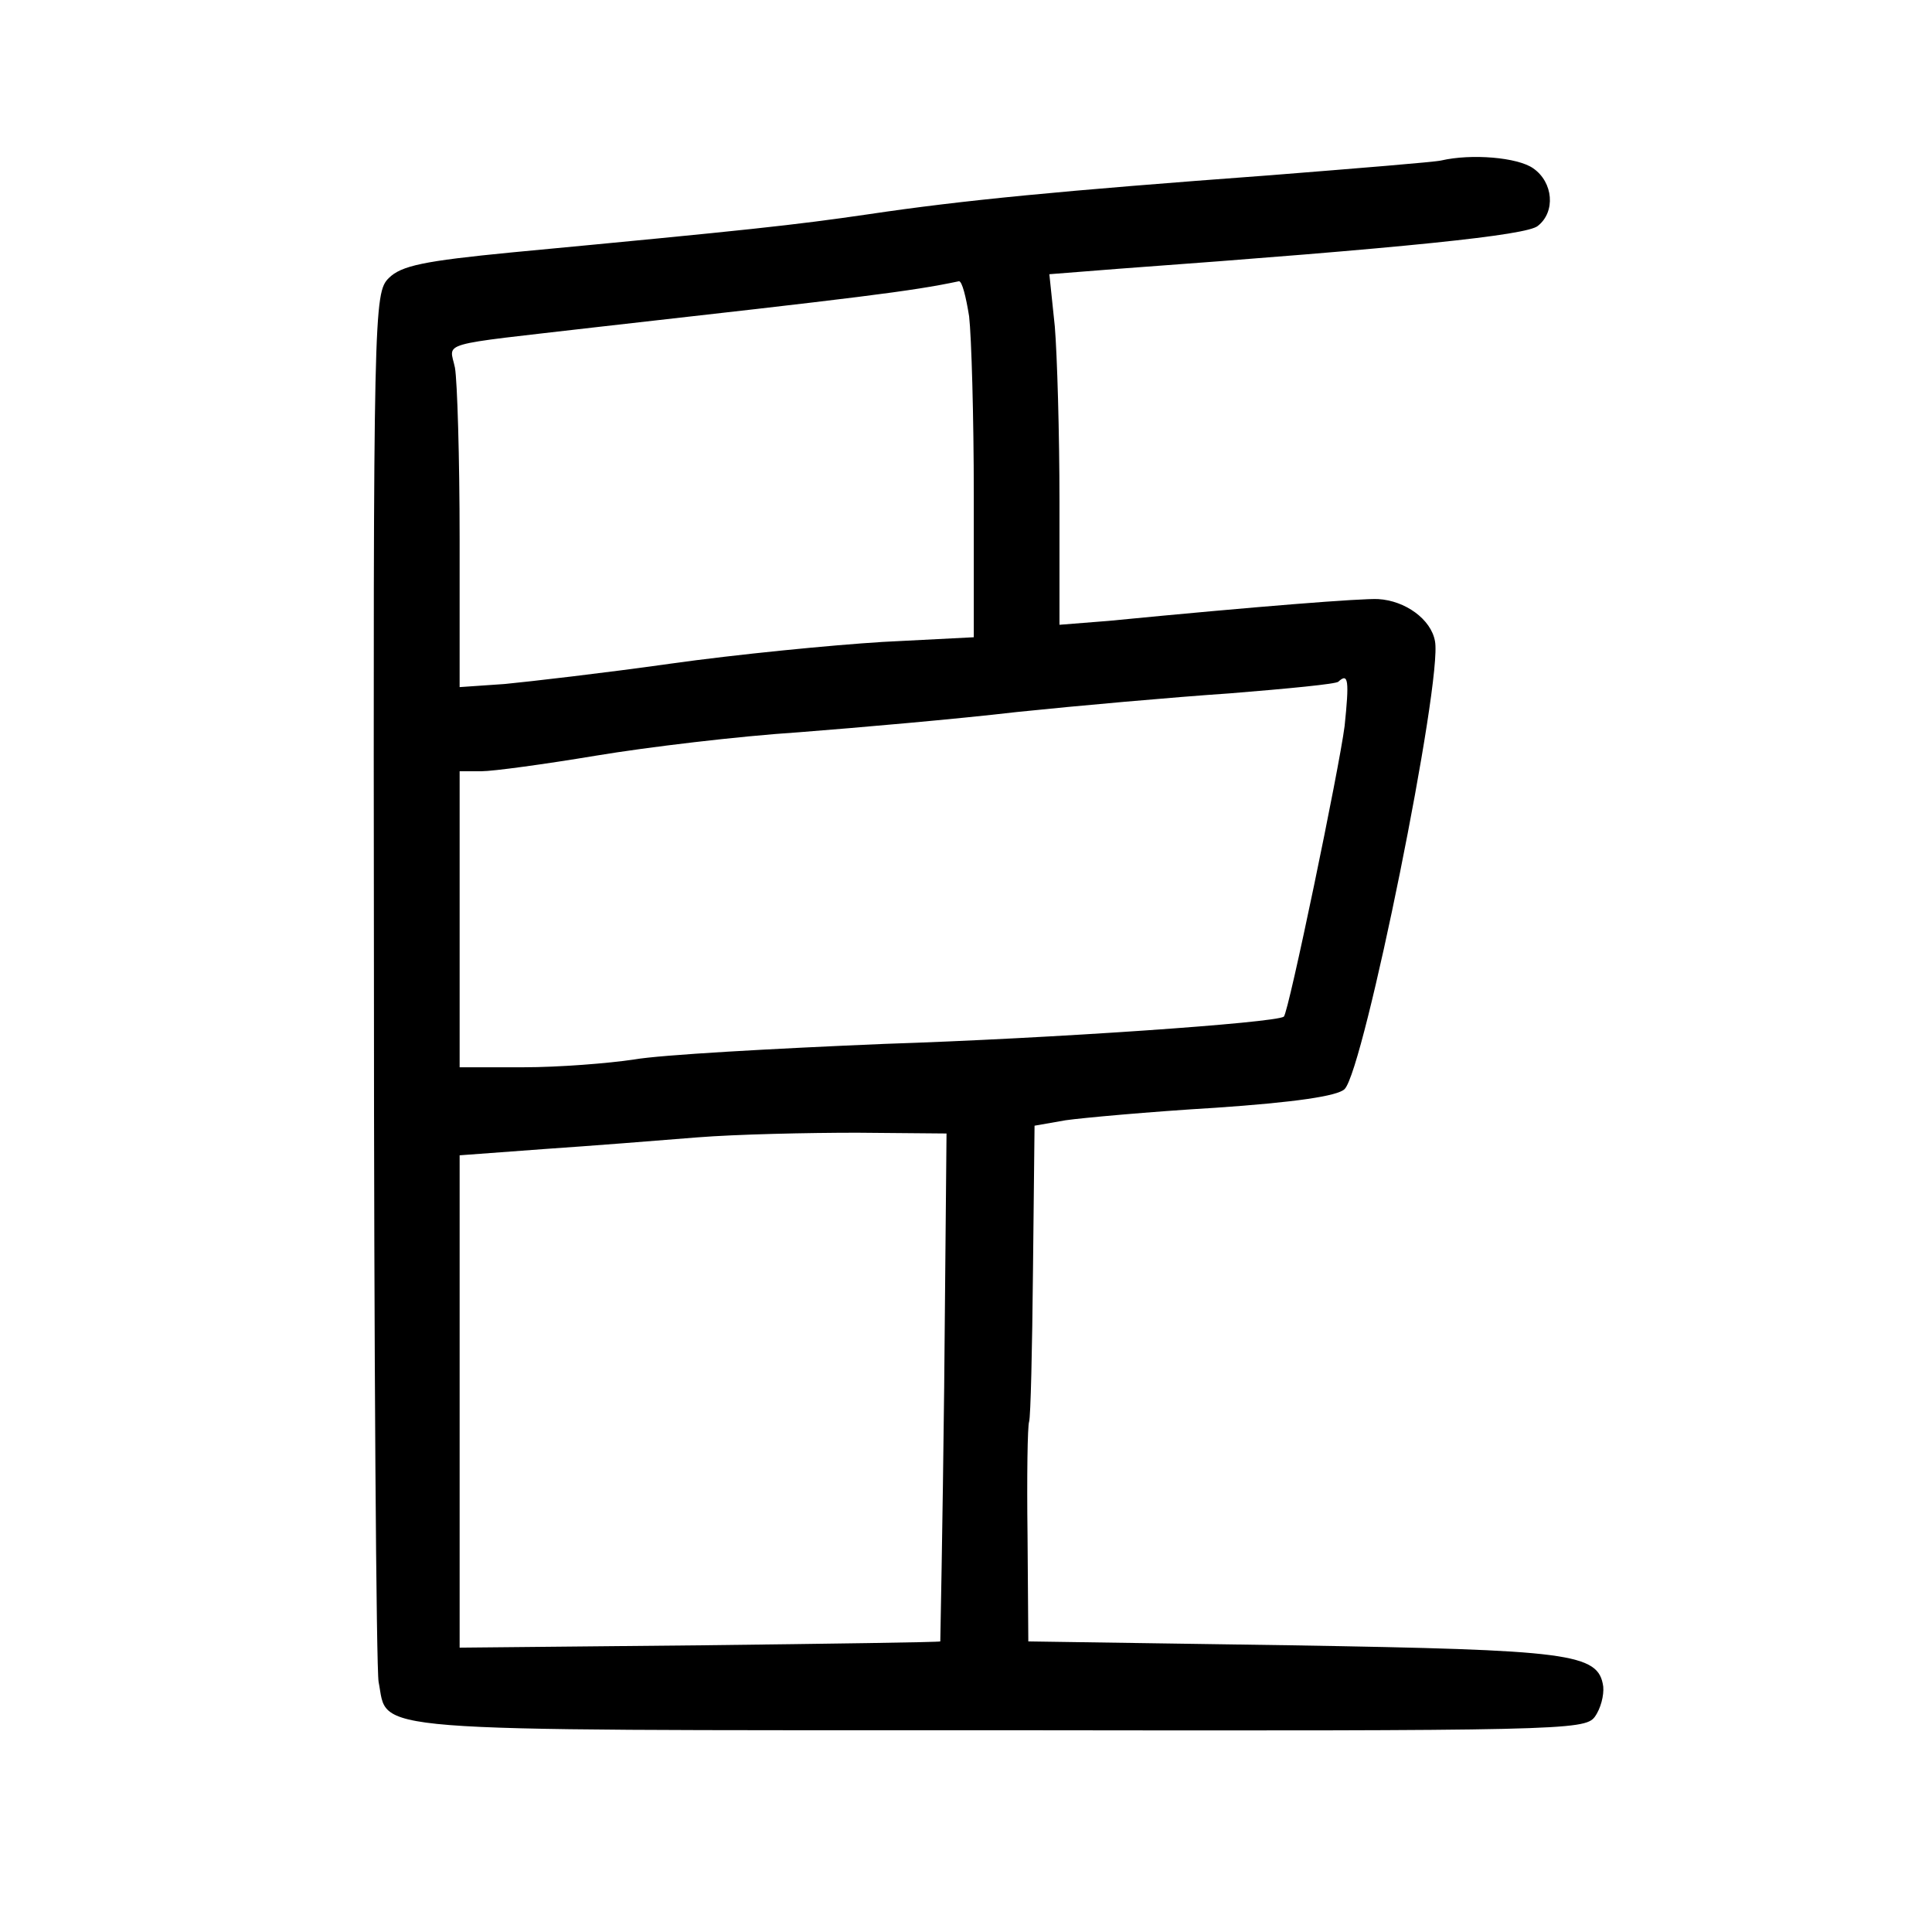 <?xml version="1.0" standalone="no"?>
<!DOCTYPE svg PUBLIC "-//W3C//DTD SVG 20010904//EN"
 "http://www.w3.org/TR/2001/REC-SVG-20010904/DTD/svg10.dtd">
<svg version="1.0" xmlns="http://www.w3.org/2000/svg"
 width="248pt" height="248pt" viewBox="0 0 248 248"
 preserveAspectRatio="xMidYMid meet">
<g transform="translate(0,248) scale(0.1,-0.1)"
fill="#000000" stroke="none">
<path d="M1850 2274 c-8 -2 -107 -10 -220 -19 -270 -20 -394 -32 -515 -50 -96
-14 -151 -20 -458 -49 -113 -11 -142 -17 -158 -33 -19 -19 -20 -40 -19 -896 0
-482 3 -890 6 -906 13 -65 -35 -62 795 -62 722 -1 753 0 766 17 8 11 12 28 11
39 -6 43 -42 47 -400 53 l-338 5 -1 136 c-1 75 0 141 2 146 2 6 4 93 5 195 l2
185 40 7 c21 3 108 11 192 16 102 7 157 15 166 24 25 25 126 525 116 575 -5
28 -38 52 -73 54 -21 1 -151 -9 -346 -28 l-63 -5 0 158 c0 88 -3 189 -6 225
l-7 67 89 7 c370 27 524 43 538 55 23 18 20 56 -6 74 -20 14 -79 19 -118 10z
m-606 -200 c3 -26 6 -129 6 -229 l0 -183 -117 -6 c-65 -4 -188 -16 -273 -28
-85 -12 -181 -23 -212 -26 l-58 -4 0 190 c0 104 -3 203 -6 220 -7 34 -26 28
181 52 337 38 405 46 466 59 4 0 9 -20 13 -45z m482 -526 c-7 -55 -72 -368
-78 -373 -11 -8 -298 -28 -513 -35 -143 -6 -287 -14 -321 -20 -33 -5 -97 -10
-142 -10 l-82 0 0 190 0 190 28 0 c15 0 81 9 147 20 66 11 183 25 260 30 77 6
203 17 280 26 77 8 200 19 274 24 74 6 137 12 139 15 13 12 14 1 8 -57z m-514
-848 c-2 -179 -5 -326 -5 -327 -1 -1 -140 -3 -310 -5 l-307 -3 0 316 0 316
108 8 c59 4 148 11 197 15 50 4 142 6 205 6 l115 -1 -3 -325z"/>
</g>
</svg>
